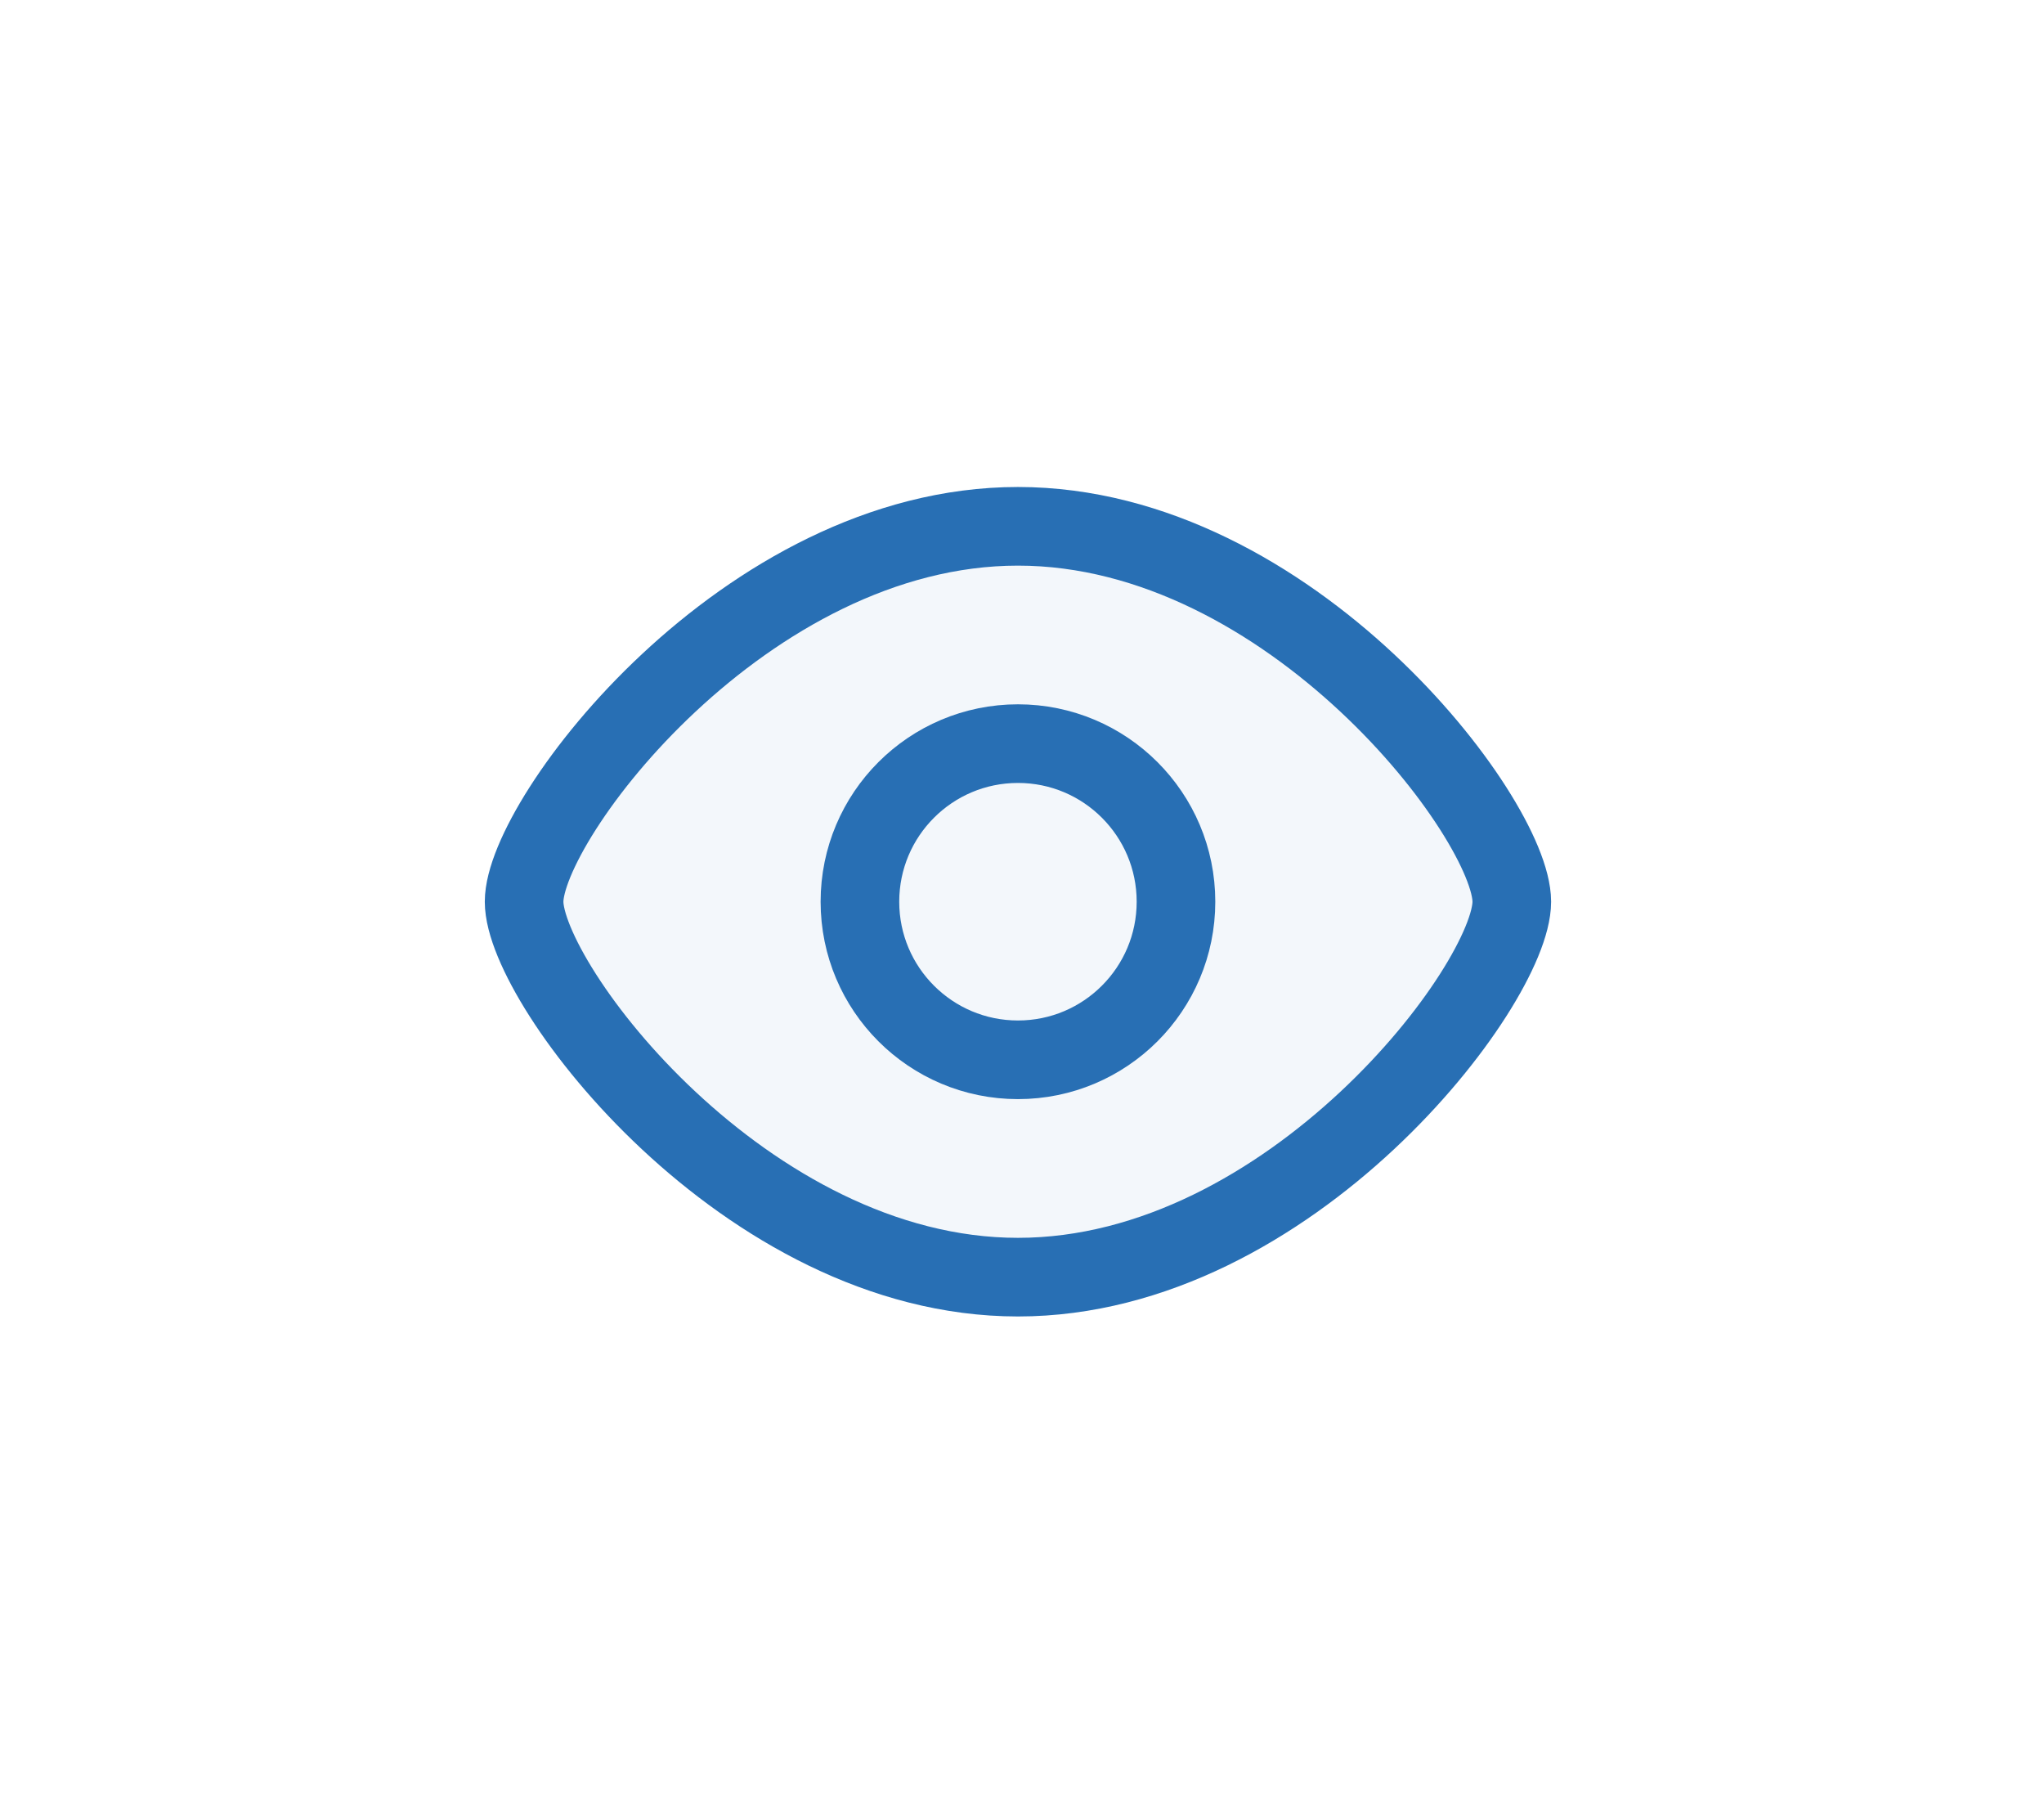 <svg width="78" height="69" viewBox="0 0 78 69" fill="none" xmlns="http://www.w3.org/2000/svg">
<g filter="url(#filter0_d_3_672)">
<path d="M49.691 26.401C49.691 29.567 41.254 40.724 30.846 40.724C20.437 40.724 12 29.567 12 26.401C12 23.235 20.437 12.079 30.846 12.079C41.254 12.079 49.691 23.235 49.691 26.401Z" fill="#F3F7FB" stroke="#286FB4" stroke-width="3" stroke-linejoin="round"/>
<path d="M30.846 32.432C34.176 32.432 36.876 29.732 36.876 26.401C36.876 23.07 34.176 20.37 30.846 20.37C27.515 20.37 24.815 23.07 24.815 26.401C24.815 29.732 27.515 32.432 30.846 32.432Z" fill="#F3F7FB" stroke="#286FB4" stroke-width="3" stroke-linecap="round" stroke-linejoin="round"/>
</g>
<defs>
<filter id="filter0_d_3_672" x="0.5" y="0.579" width="76.691" height="67.645" filterUnits="userSpaceOnUse" color-interpolation-filters="sRGB">
<feFlood flood-opacity="0" result="BackgroundImageFix"/>
<feColorMatrix in="SourceAlpha" type="matrix" values="0 0 0 0 0 0 0 0 0 0 0 0 0 0 0 0 0 0 127 0" result="hardAlpha"/>
<feOffset dx="8" dy="8"/>
<feGaussianBlur stdDeviation="9"/>
<feComposite in2="hardAlpha" operator="out"/>
<feColorMatrix type="matrix" values="0 0 0 0 0.157 0 0 0 0 0.435 0 0 0 0 0.706 0 0 0 0.2 0"/>
<feBlend mode="normal" in2="BackgroundImageFix" result="effect1_dropShadow_3_672"/>
<feBlend mode="normal" in="SourceGraphic" in2="effect1_dropShadow_3_672" result="shape"/>
</filter>
</defs>
</svg>
